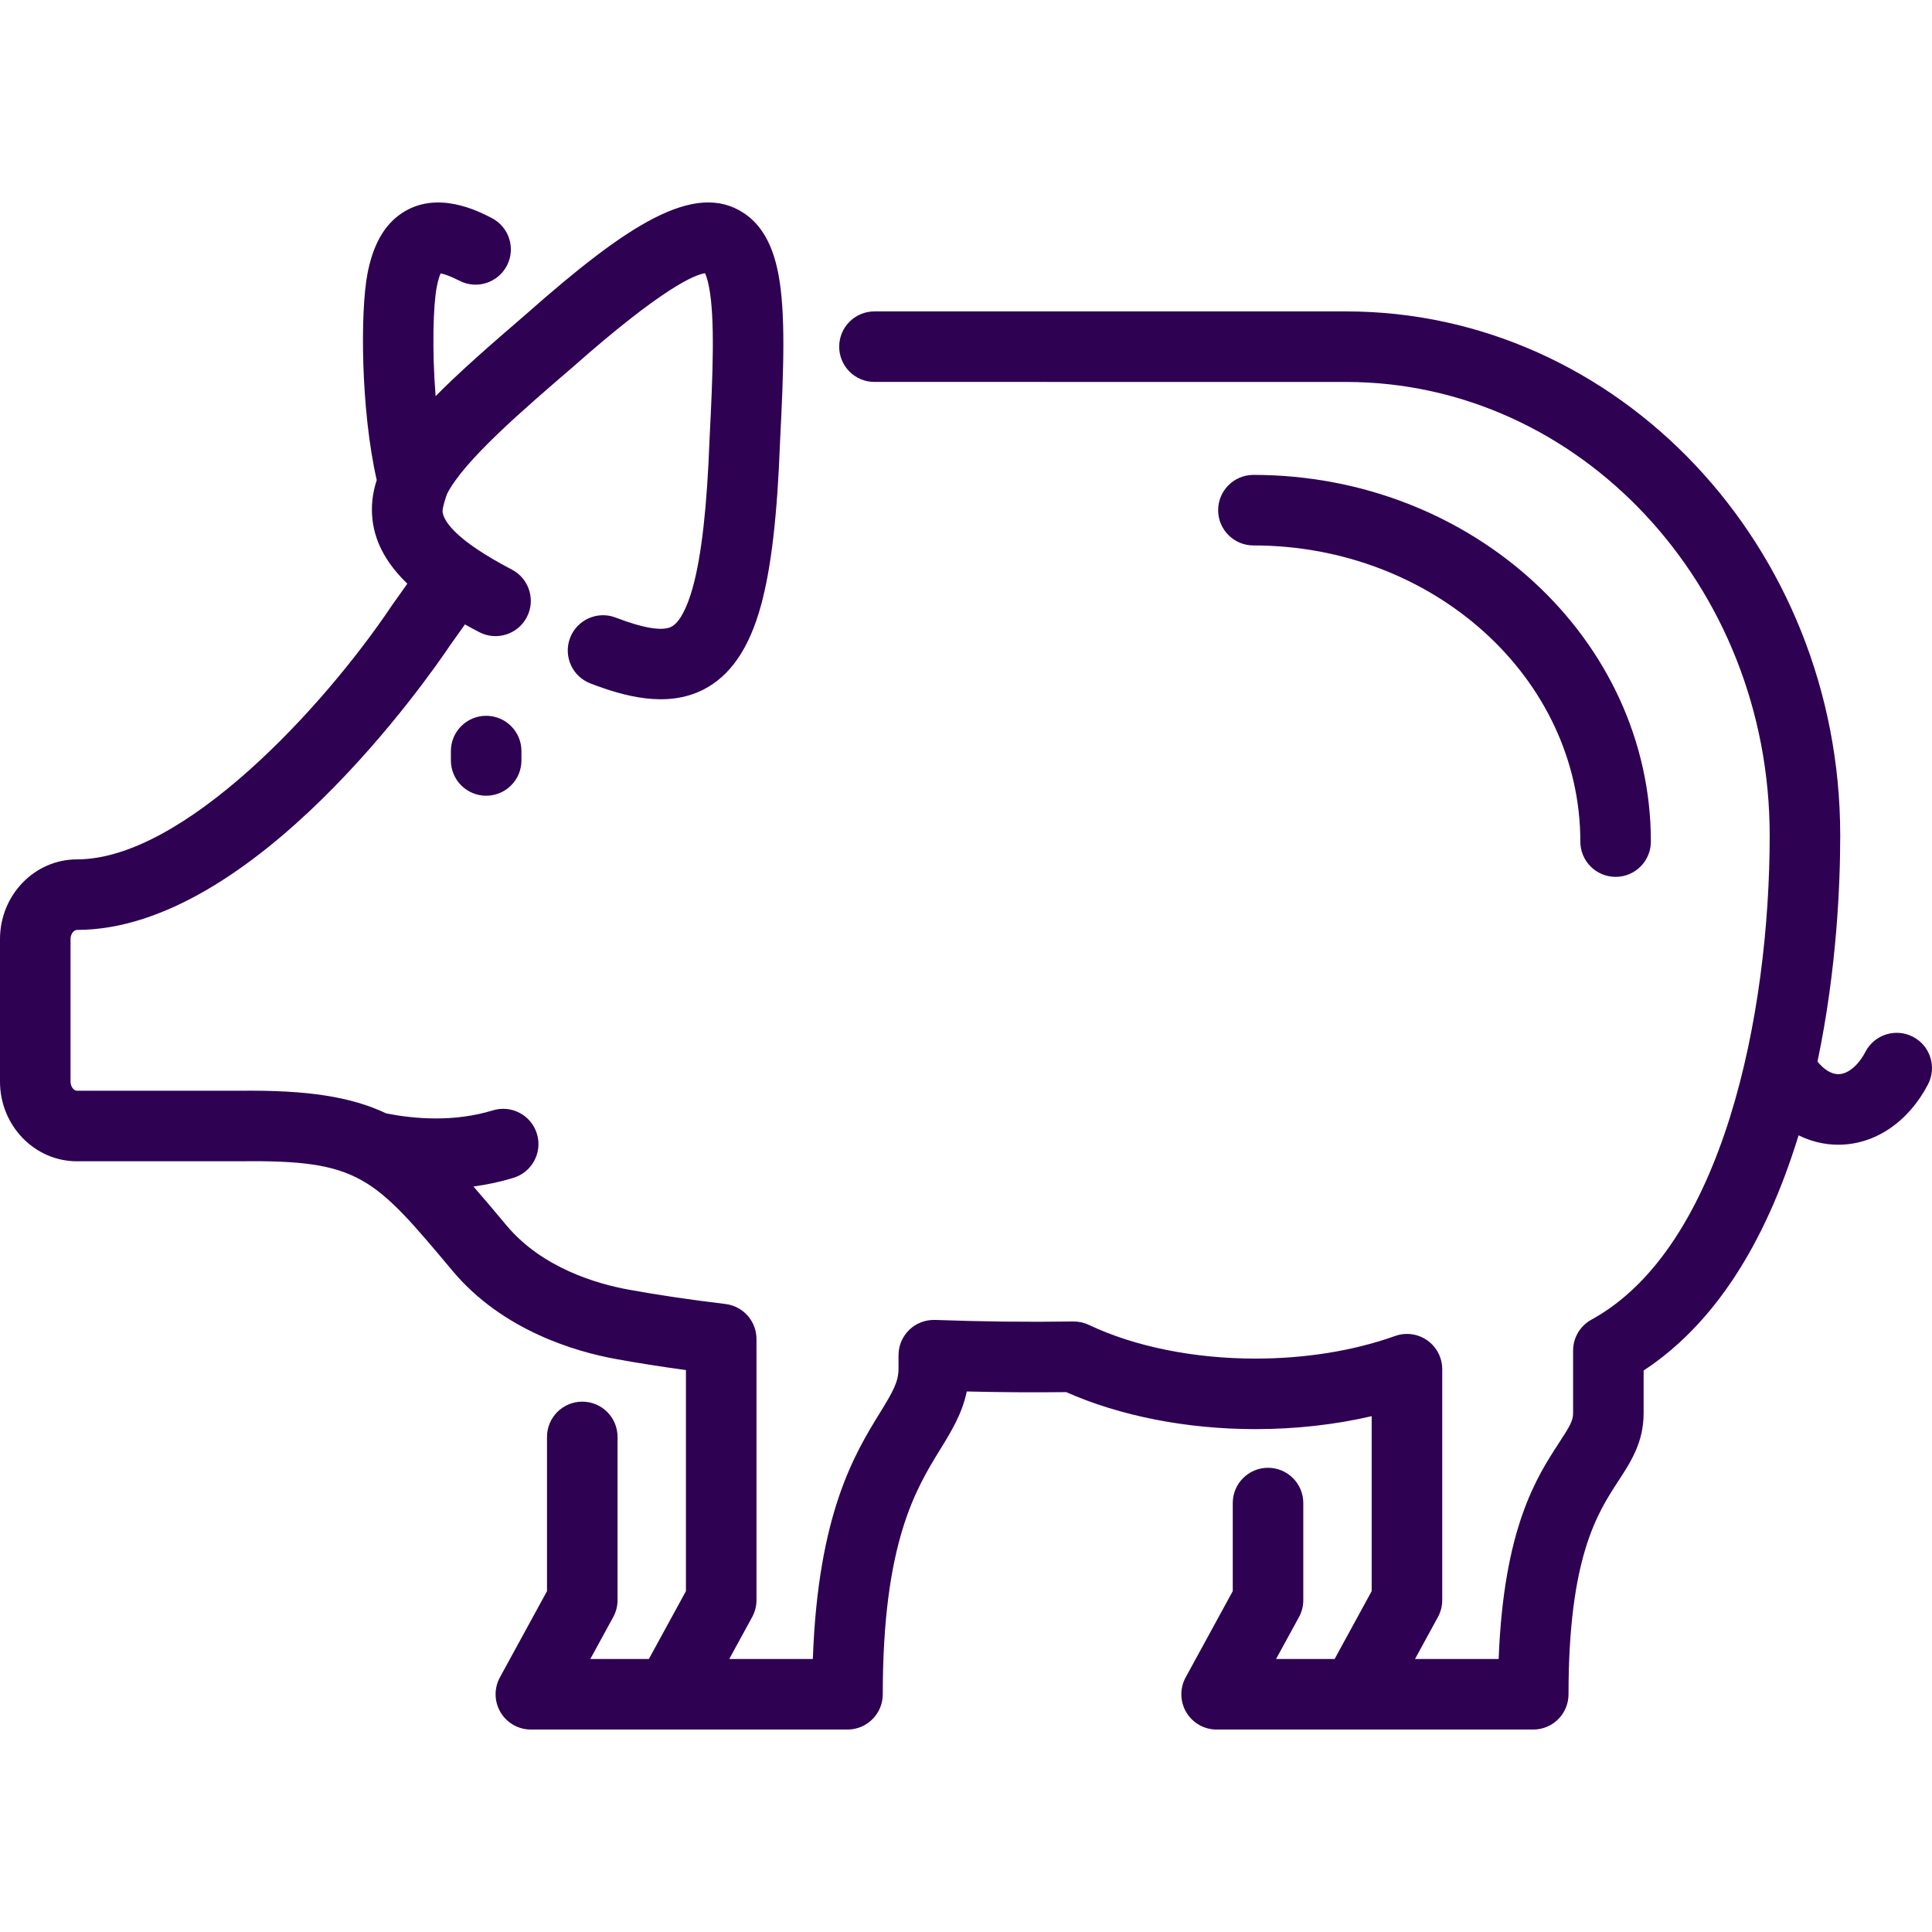 <?xml version="1.0" encoding="iso-8859-1"?>
<!-- Generator: Adobe Illustrator 17.1.0, SVG Export Plug-In . SVG Version: 6.00 Build 0)  -->
<!DOCTYPE svg PUBLIC "-//W3C//DTD SVG 1.1//EN" "http://www.w3.org/Graphics/SVG/1.1/DTD/svg11.dtd">
<svg xmlns="http://www.w3.org/2000/svg" xmlns:xlink="http://www.w3.org/1999/xlink" version="1.1" id="Capa_1" x="0px" y="0px" viewBox="0 0 438.211 438.211" style="enable-background:new 0 0 438.211 438.211;" xml:space="preserve" width="512px" height="512px">
<path id="XMLID_804_" d="M437.298,245.974c-4.479,8.56-12.08,13.67-20.333,13.67c-3.146,0-6.196-0.742-9.017-2.134  c-7.727,25.184-19.535,43.099-35.145,53.346v9.691c0,6.584-2.911,11.043-5.727,15.356c-4.771,7.311-11.308,17.322-11.308,48.389  c0,4.418-3.582,8-8,8h-71.819c-2.824,0-5.439-1.489-6.88-3.918c-1.441-2.43-1.495-5.438-0.142-7.917l10.683-19.558V340.92  c0-4.418,3.582-8,8-8s8,3.582,8,8v22.021c0,1.34-0.337,2.658-0.979,3.835l-5.198,9.516h13.281l8.406-15.393v-39.684  c-8.32,1.933-17.265,2.937-26.369,2.937c-15.548,0-30.698-2.973-42.916-8.396c-7.375,0.09-14.93,0.041-22.558-0.146  c-1.042,5.046-3.505,9.053-6.077,13.234c-5.475,8.904-12.973,21.1-12.973,55.447c0,4.418-3.582,8-8,8h-71.818  c-2.824,0-5.439-1.489-6.88-3.918c-1.441-2.43-1.495-5.438-0.141-7.917l10.682-19.558v-34.978c0-4.418,3.582-8,8-8s8,3.582,8,8  v37.02c0,1.34-0.336,2.658-0.979,3.835l-5.197,9.516h13.28l8.407-15.393v-50.145c-5.675-0.771-11.028-1.615-15.981-2.521  c-8.912-1.628-25.564-6.388-36.948-19.97c-17.901-21.366-21.134-25.2-48.146-24.863c-0.035,0.001-0.07,0.001-0.104,0.001H17.459  C7.833,263.401,0,255.295,0,245.33v-32.339c0-9.964,7.833-18.069,17.459-18.069c24.101,0,55.922-34.443,71.431-57.595  c0.042-0.063,0.084-0.124,0.127-0.186l3.378-4.749c-4.175-4.021-7.253-8.785-7.907-14.486c-0.351-3.058-0.01-6.035,0.961-9.015  c-3.644-15.978-3.746-38.246-2.104-46.8c1.261-6.573,3.798-11.06,7.757-13.712c7.987-5.353,17.36-0.512,20.44,1.079  c3.926,2.027,5.465,6.853,3.438,10.778s-6.854,5.467-10.778,3.438c-2.203-1.137-3.551-1.529-4.254-1.663  c-0.238,0.521-0.58,1.475-0.891,3.095c-0.795,4.143-1.092,14.275-0.253,24.746c5.507-5.574,12.418-11.619,20.443-18.52  c22.887-20.227,38.328-30.461,49.532-22.953c3.96,2.653,6.498,7.14,7.756,13.716c1.703,8.852,1.217,21.837,0.401,37.889  c-0.63,16.995-2.011,28.875-4.347,37.386c-2.669,9.722-6.952,15.957-13.092,19.064c-8.362,4.23-18.065,1.465-25.584-1.419  c-4.125-1.582-6.188-6.208-4.606-10.334c1.582-4.125,6.213-6.187,10.333-4.605c6.321,2.424,10.572,3.124,12.634,2.081  c1.804-0.912,3.539-4.117,4.886-9.023c1.976-7.197,3.215-18.251,3.789-33.793c0.001-0.037,0.003-0.074,0.005-0.111  c0.736-14.468,1.233-27.021-0.132-34.118c-0.319-1.665-0.67-2.627-0.908-3.139c-2.309,0.33-9.567,3.227-30.11,21.384  c-0.027,0.024-0.055,0.048-0.082,0.072c-11.171,9.604-24.618,21.166-28.357,28.669c-0.138,0.389-1.078,3.143-0.981,3.984  c0.223,1.945,2.562,6.235,15.719,13.114c3.916,2.048,5.43,6.881,3.383,10.797c-2.047,3.915-6.881,5.428-10.796,3.383  c-1.064-0.557-2.146-1.138-3.232-1.744l-3.338,4.692c-4.735,7.052-44.615,64.597-84.662,64.597c-0.689,0-1.459,0.885-1.459,2.069  v32.339c0,1.186,0.771,2.071,1.459,2.071h36.886c15.358-0.191,25.296,1.362,33.252,5.135c6.298,1.248,15.324,2.034,24.188-0.686  c4.223-1.291,8.699,1.078,9.995,5.302s-1.077,8.699-5.301,9.995c-3.062,0.939-6.113,1.575-9.093,1.975  c2.344,2.674,4.815,5.624,7.531,8.865c8.156,9.731,20.769,13.267,27.561,14.507c6.64,1.214,14.06,2.315,22.057,3.274  c4.021,0.482,7.048,3.894,7.048,7.943v59.229c0,1.34-0.336,2.658-0.979,3.835l-5.197,9.516h18.961  c1.17-32.998,9.534-46.604,15.206-55.828c2.931-4.767,4.227-7.003,4.227-10.046v-3.039c0-2.173,0.883-4.251,2.447-5.759  s3.666-2.3,5.845-2.236c10.618,0.389,21.155,0.508,31.315,0.35c1.235-0.009,2.441,0.245,3.55,0.771  c10.404,4.932,23.826,7.648,37.796,7.648c11.341,0,22.294-1.772,31.677-5.126c2.448-0.878,5.173-0.505,7.3,0.993  c2.127,1.499,3.393,3.938,3.393,6.54v52.382c0,1.34-0.337,2.658-0.979,3.835l-5.197,9.516h18.972  c1.146-29.806,8.656-41.314,13.761-49.135c2.361-3.617,3.125-4.928,3.125-6.61v-14.21c0-2.923,1.594-5.612,4.157-7.017  c29.844-16.346,40.434-69.376,40.434-109.821c0-56.721-43.126-102.867-96.135-102.867H198.343c-4.418,0-8-3.582-8-8s3.582-8,8-8  H305.26c61.831,0,112.135,53.323,112.135,118.867c0,10.979-0.766,30.382-5.157,51.277c1.44,1.811,3.139,2.867,4.728,2.867  c2.155,0,4.514-1.949,6.155-5.088c2.048-3.915,6.882-5.426,10.798-3.38C437.833,237.225,439.346,242.059,437.298,245.974z   M110.271,162.355c-4.418,0-8,3.582-8,8v2.129c0,4.418,3.582,8,8,8s8-3.582,8-8v-2.129  C118.271,165.937,114.689,162.355,110.271,162.355z M358.448,190.889c0,4.418,3.582,8,8,8s8-3.582,8-8  c0-45.862-40.441-83.174-90.151-83.174c-4.418,0-8,3.582-8,8s3.582,8,8,8C325.183,123.715,358.448,153.849,358.448,190.889z" fill="#2E0152"/>
<g>
</g>
<g>
</g>
<g>
</g>
<g>
</g>
<g>
</g>
<g>
</g>
<g>
</g>
<g>
</g>
<g>
</g>
<g>
</g>
<g>
</g>
<g>
</g>
<g>
</g>
<g>
</g>
<g>
</g>
</svg>
